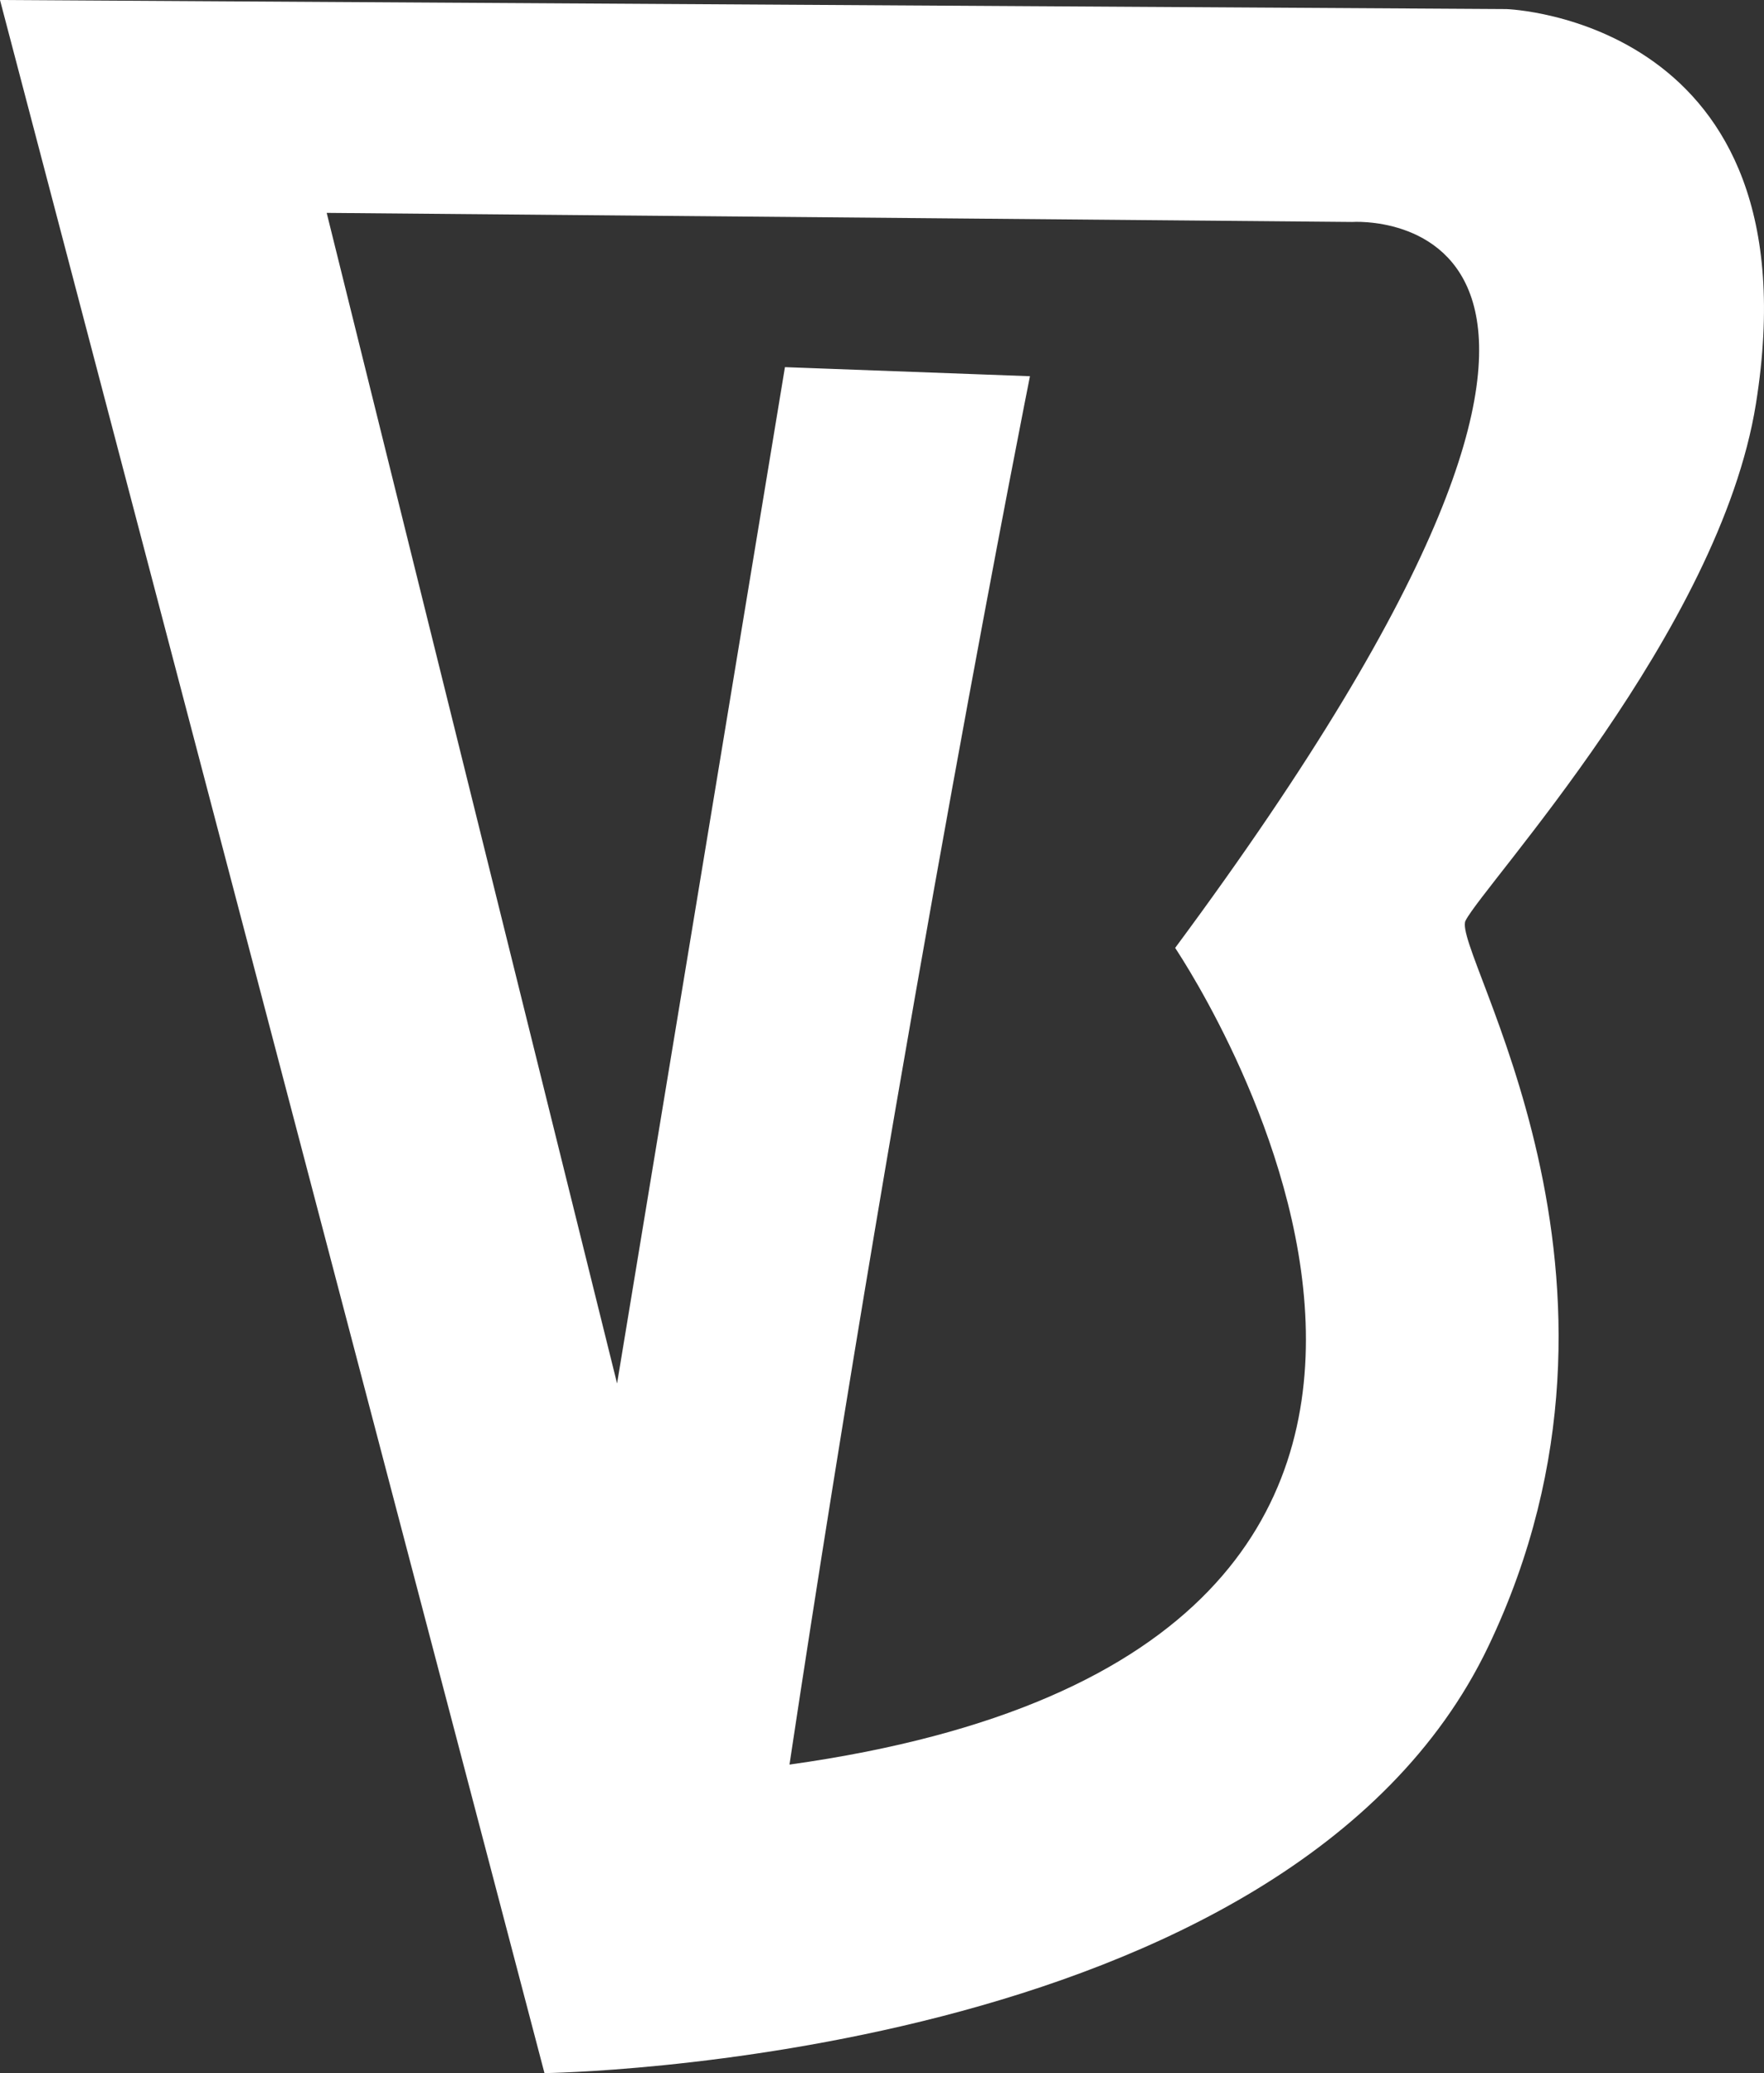 <svg xmlns="http://www.w3.org/2000/svg" viewBox="0 0 194.39 228.46"><rect x="0" y="0" width="194.39" height="228.46" fill="#333333" stroke="none"/><defs><style>.cls-1{fill:#fff;}</style></defs><title>logo</title><g id="Layer_2" data-name="Layer 2"><g id="Layer_7" data-name="Layer 7"><path class="cls-1" d="M193.5,44.5C200.29,2.09,166,1,166,1L0,0,60,228.46s82-1,104-47c19.5-40.77-4.11-76.74-2.5-80C163.5,97.5,189.5,69.5,193.5,44.5ZM87,194.46c12.5-83,26.5-153,26.5-153l-27-1L68,152.46l-32-129,113,1s42-3-19.5,80C131.5,107.5,180,181.46,87,194.46Z"/></g></g></svg>